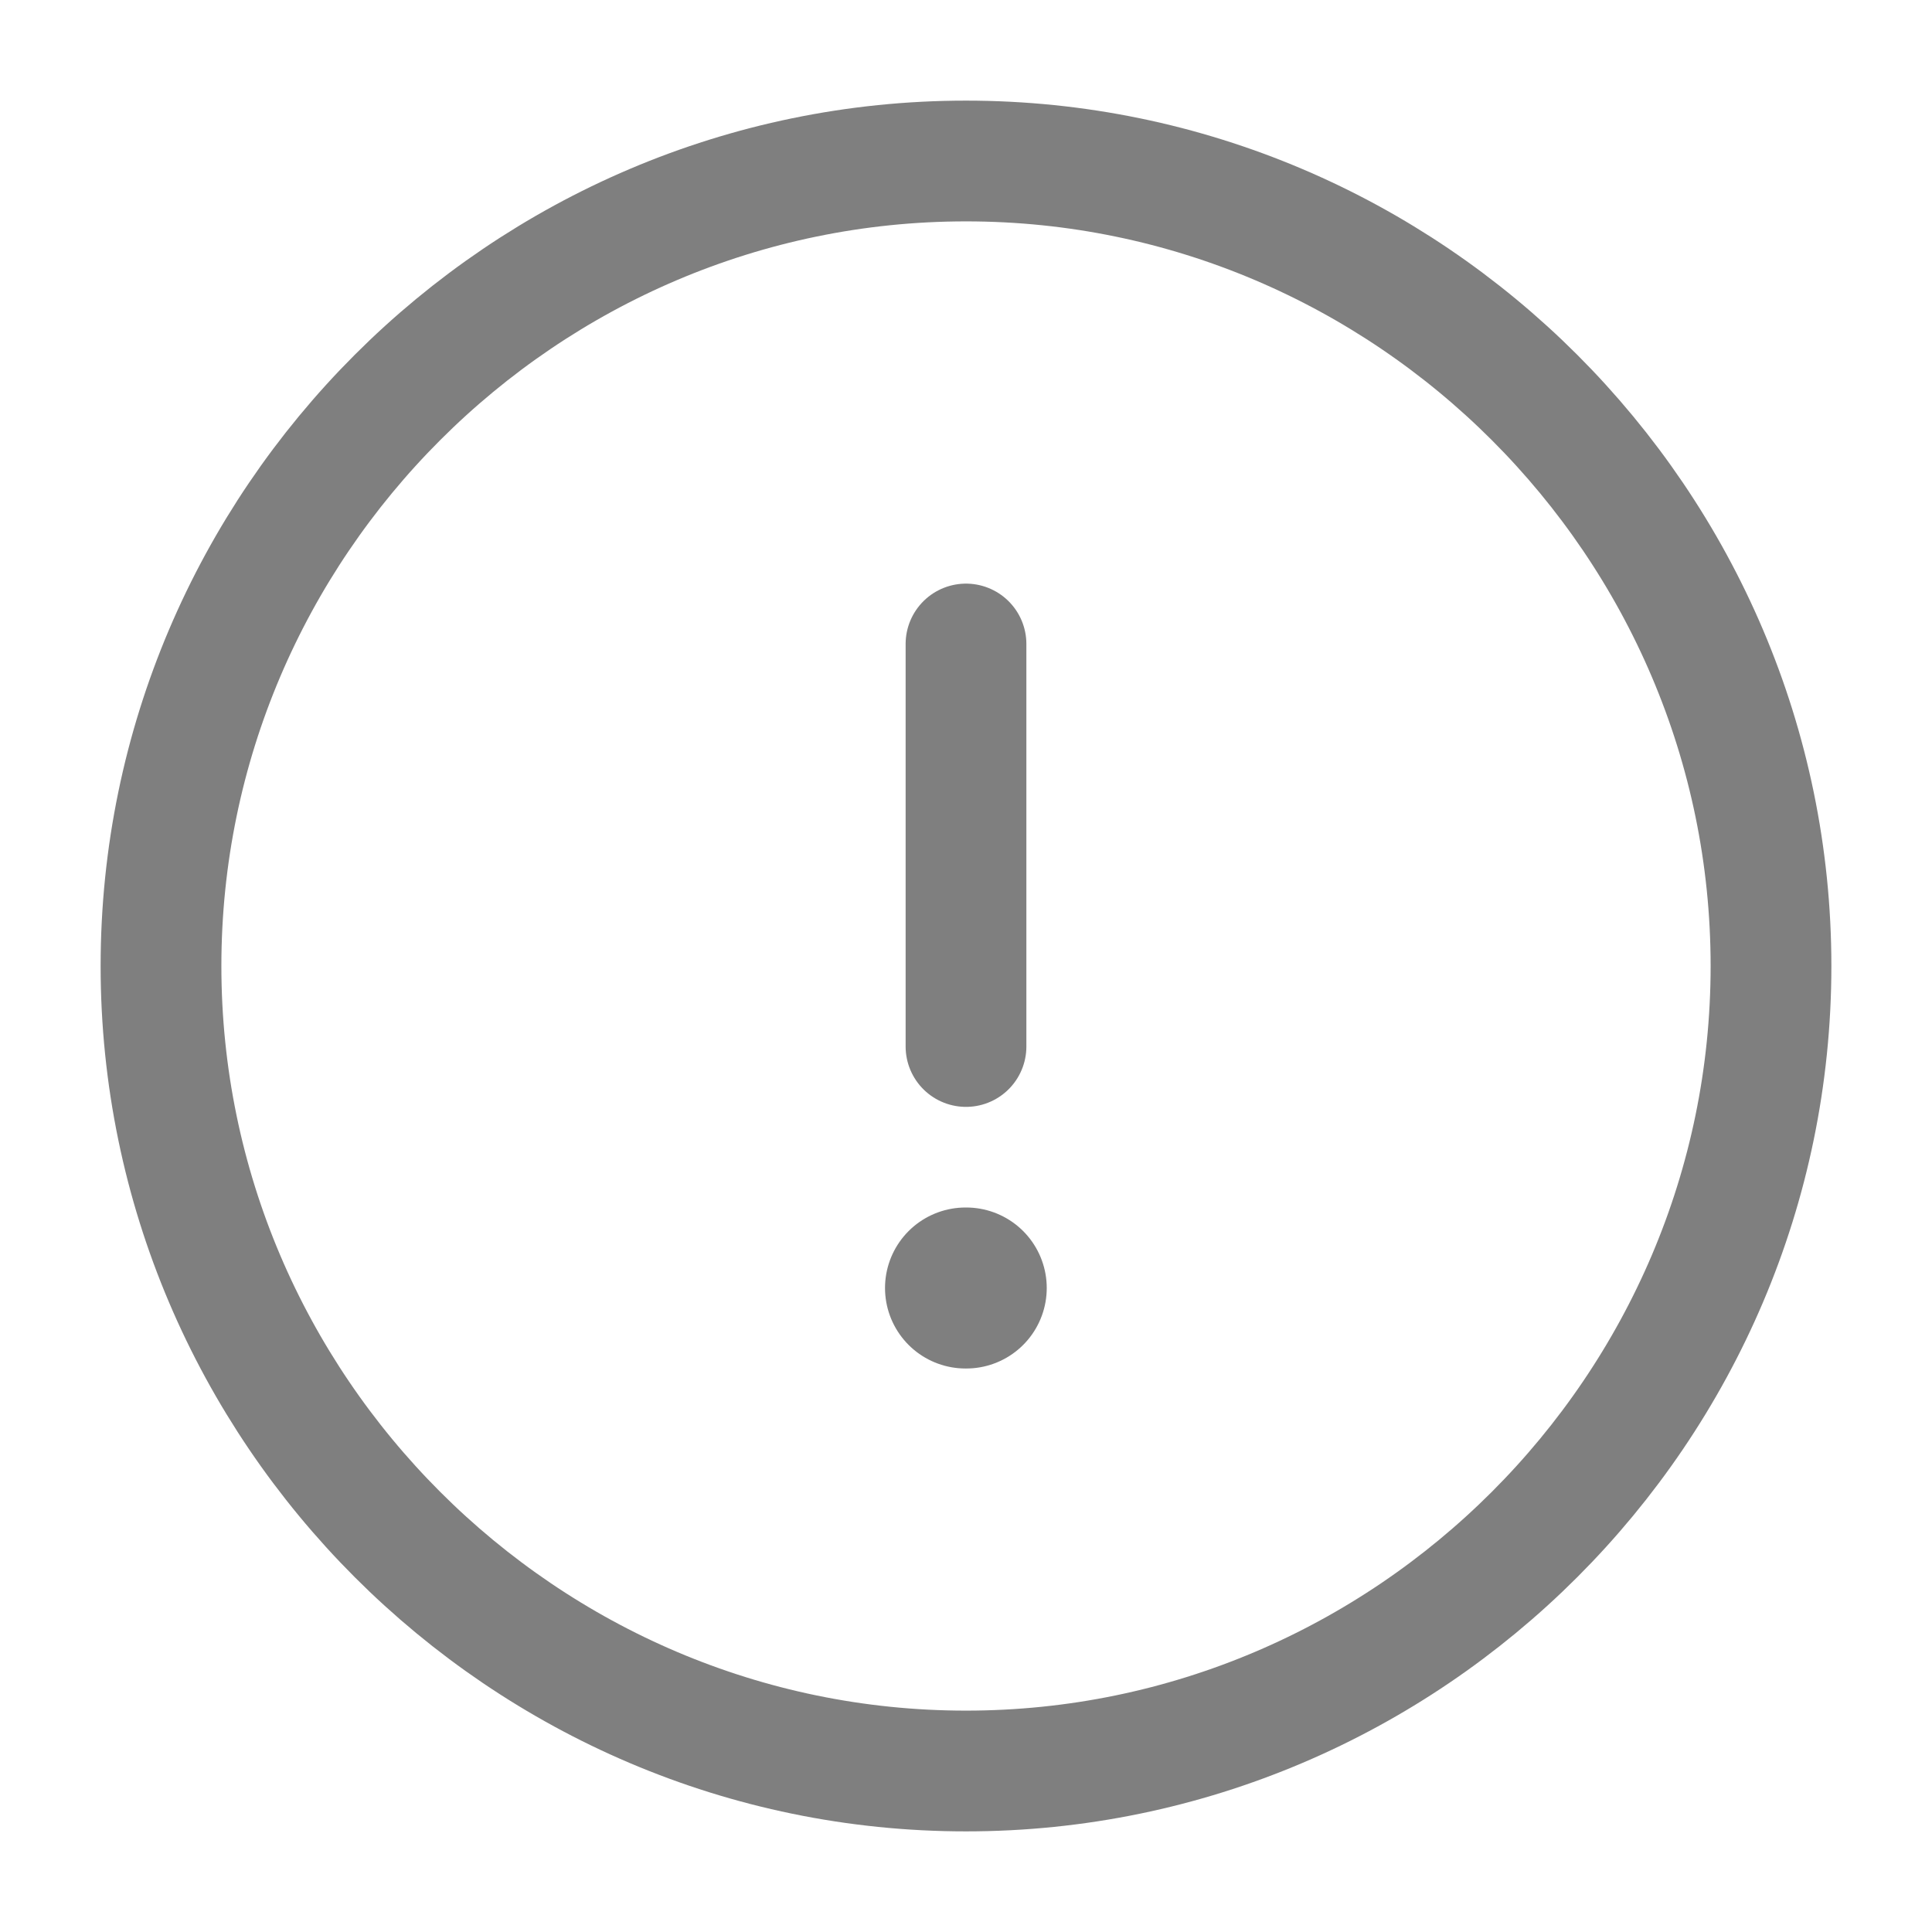 <svg width="24" height="24" viewBox="0 0 24 24" fill="none" xmlns="http://www.w3.org/2000/svg">
<path d="M12 22C17.5 22 22 17.5 22 12C22 6.5 17.5 2 12 2C6.5 2 2 6.5 2 12C2 17.5 6.5 22 12 22Z" stroke="#7F7F7F" stroke-width="1.5" stroke-linecap="round" stroke-linejoin="round"/>
<path d="M12 8V13" stroke="#7F7F7F" stroke-width="1.5" stroke-linecap="round" stroke-linejoin="round"/>
<path d="M11.994 16H12.003" stroke="#7F7F7F" stroke-width="2" stroke-linecap="round" stroke-linejoin="round"/>
</svg>
